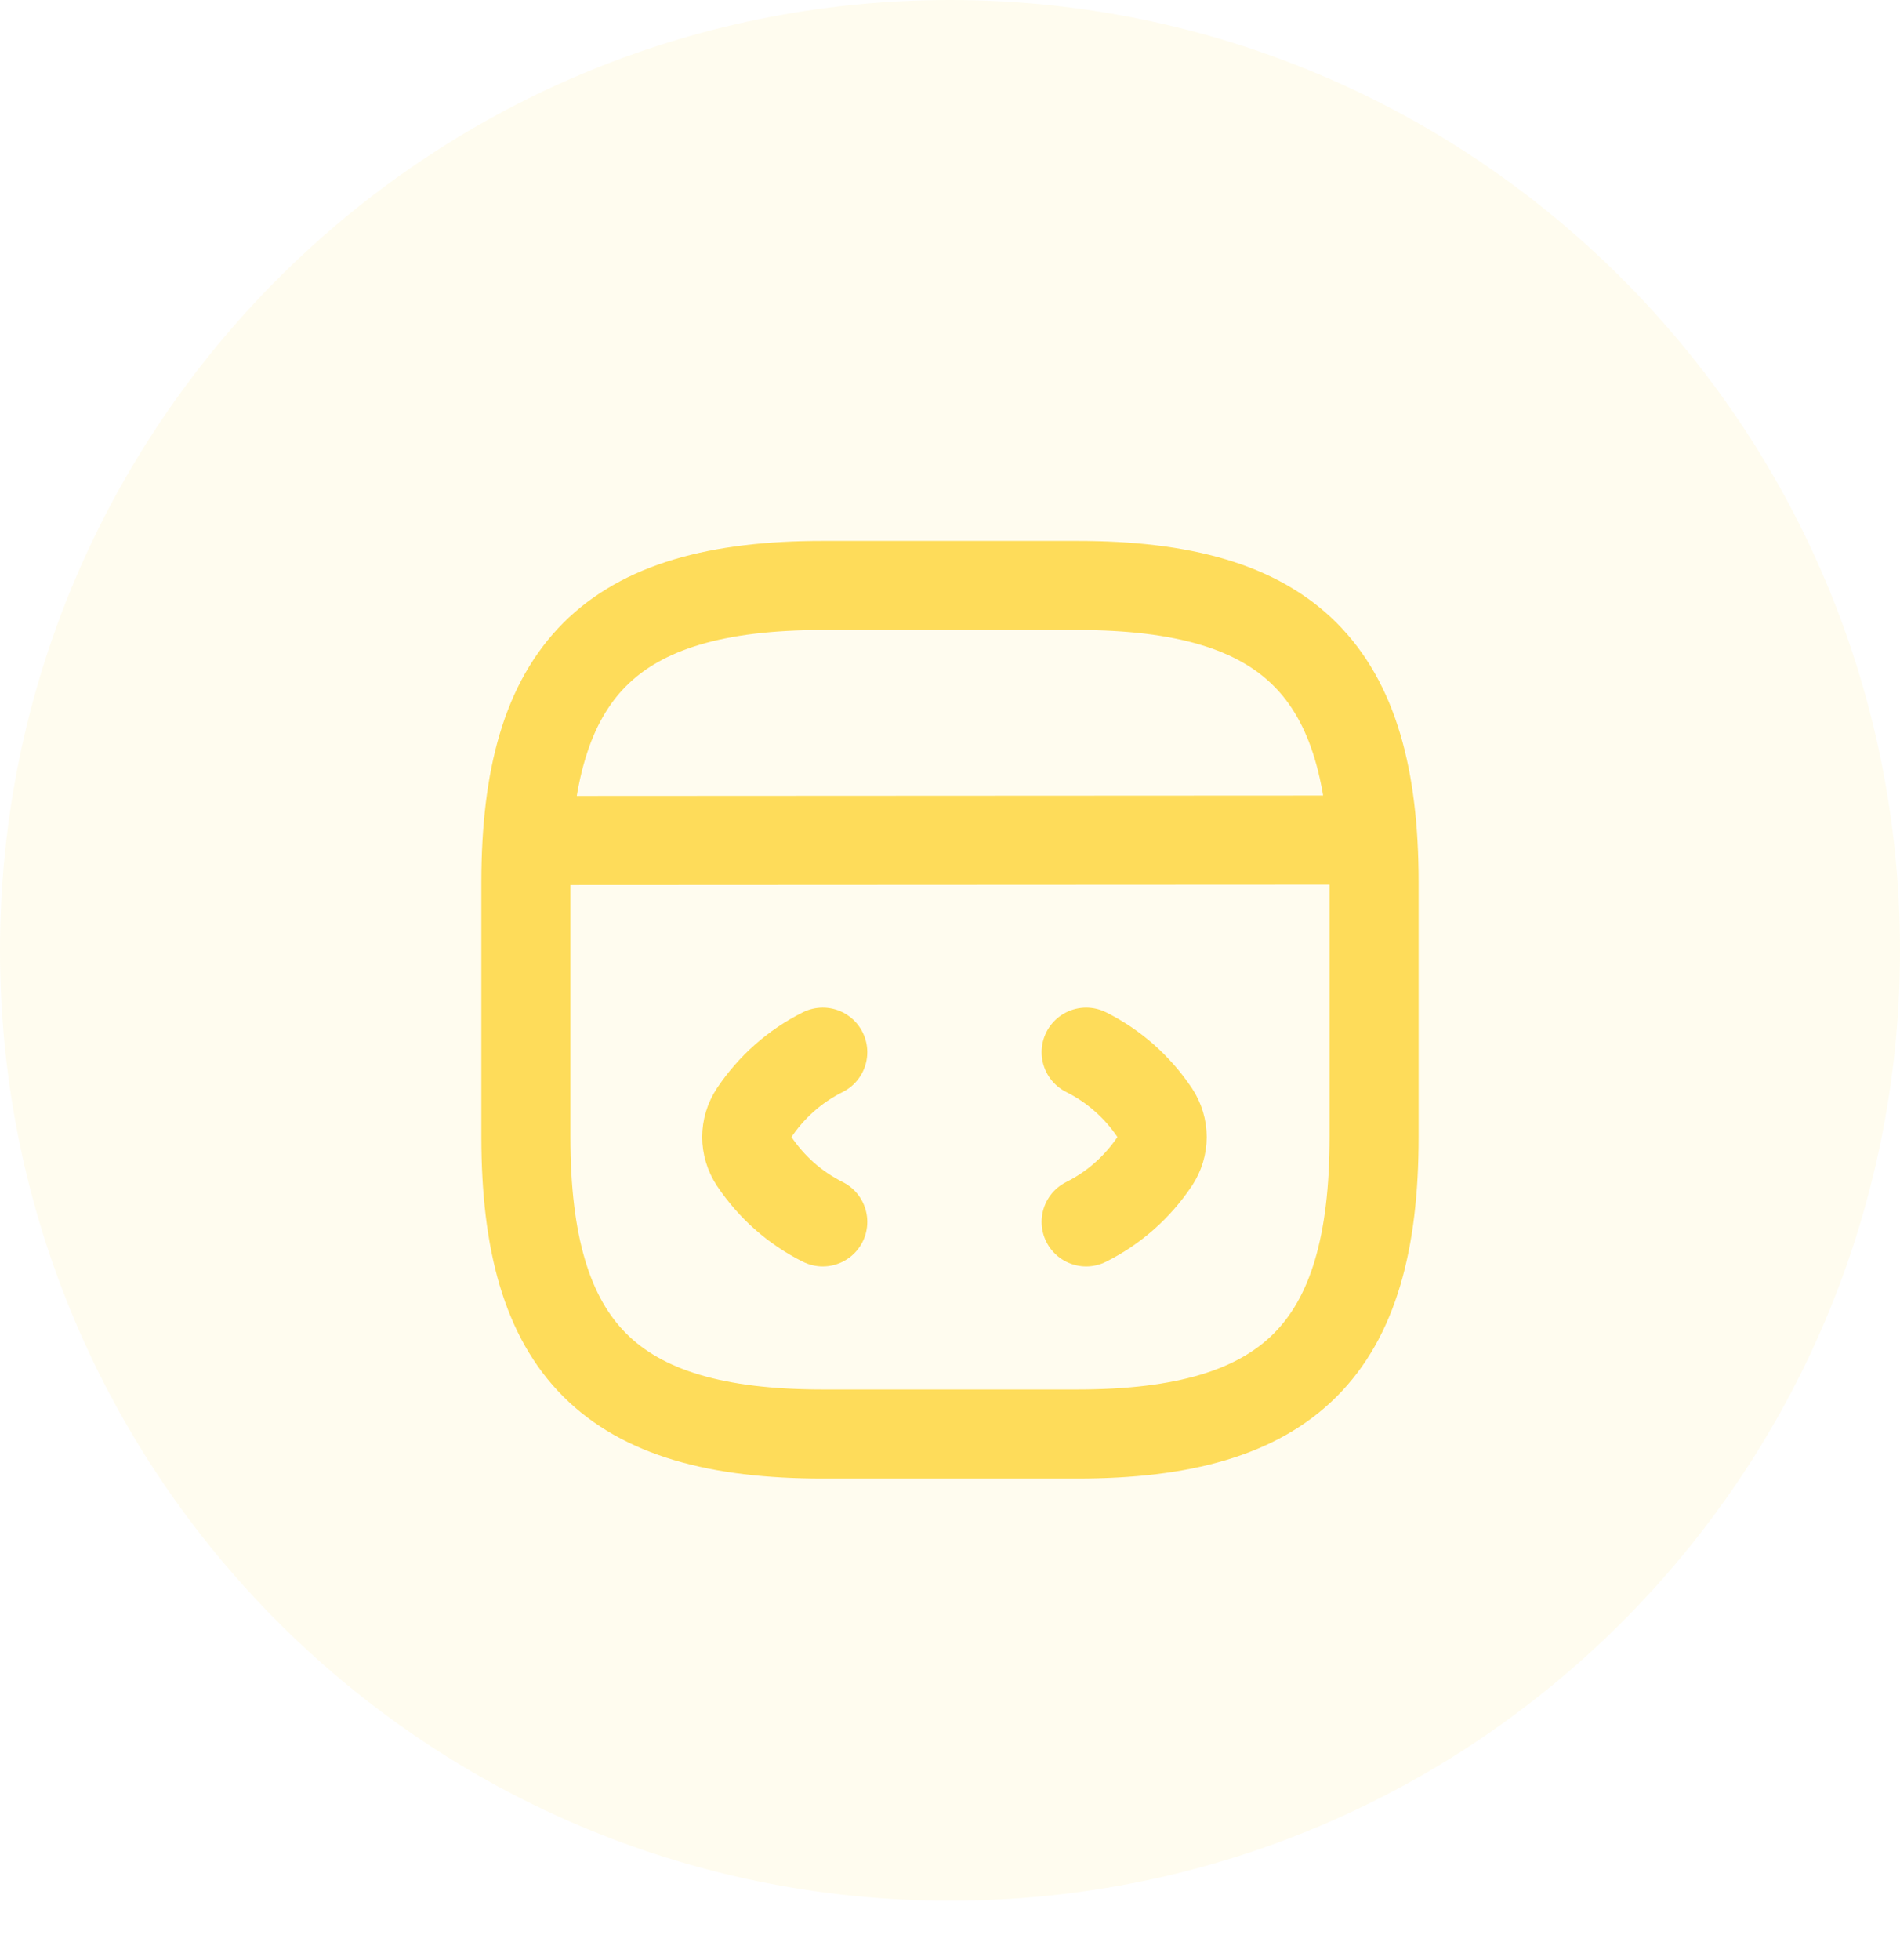 <svg width="64" height="66" viewBox="0 0 64 66" fill="none" xmlns="http://www.w3.org/2000/svg">
<path fill-rule="evenodd" clip-rule="evenodd" d="M32 64C49.673 64 64 49.673 64 32C64 14.327 49.673 0 32 0C14.327 0 0 14.327 0 32C0 49.673 14.327 64 32 64Z" fill="#FEDC5A" fill-opacity="0.1"/>
<g filter="url(#filter0_d_268_2244)">
<path d="M27.714 33.429C26.771 33.9 25.985 34.6 25.4 35.472C25.071 35.972 25.071 36.6 25.4 37.1C25.985 37.972 26.771 38.672 27.714 39.143" stroke="#FEDC5A" stroke-width="3" stroke-linecap="round" stroke-linejoin="round"/>
<path d="M36.586 33.429C37.529 33.9 38.314 34.6 38.9 35.472C39.229 35.972 39.229 36.6 38.9 37.1C38.314 37.972 37.529 38.672 36.586 39.143" stroke="#FEDC5A" stroke-width="3" stroke-linecap="round" stroke-linejoin="round"/>
<path d="M27.714 46.286H36.285C43.428 46.286 46.285 43.429 46.285 36.286V27.714C46.285 20.572 43.428 17.714 36.285 17.714H27.714C20.571 17.714 17.714 20.572 17.714 27.714V36.286C17.714 43.429 20.571 46.286 27.714 46.286Z" stroke="#FEDC5A" stroke-width="3" stroke-linecap="round" stroke-linejoin="round"/>
<path d="M18.043 26.3L45.5 26.286" stroke="#FEDC5A" stroke-width="3" stroke-linecap="round" stroke-linejoin="round"/>
</g>
<defs>
<filter id="filter0_d_268_2244" x="-1.143" y="0.857" width="66.286" height="66.286" filterUnits="userSpaceOnUse" color-interpolation-filters="sRGB">
<feFlood flood-opacity="0" result="BackgroundImageFix"/>
<feColorMatrix in="SourceAlpha" type="matrix" values="0 0 0 0 0 0 0 0 0 0 0 0 0 0 0 0 0 0 127 0" result="hardAlpha"/>
<feOffset dy="2"/>
<feGaussianBlur stdDeviation="8"/>
<feComposite in2="hardAlpha" operator="out"/>
<feColorMatrix type="matrix" values="0 0 0 0 0.996 0 0 0 0 0.863 0 0 0 0 0.353 0 0 0 1 0"/>
<feBlend mode="normal" in2="BackgroundImageFix" result="effect1_dropShadow_268_2244"/>
<feBlend mode="normal" in="SourceGraphic" in2="effect1_dropShadow_268_2244" result="shape"/>
</filter>
</defs>
</svg>
